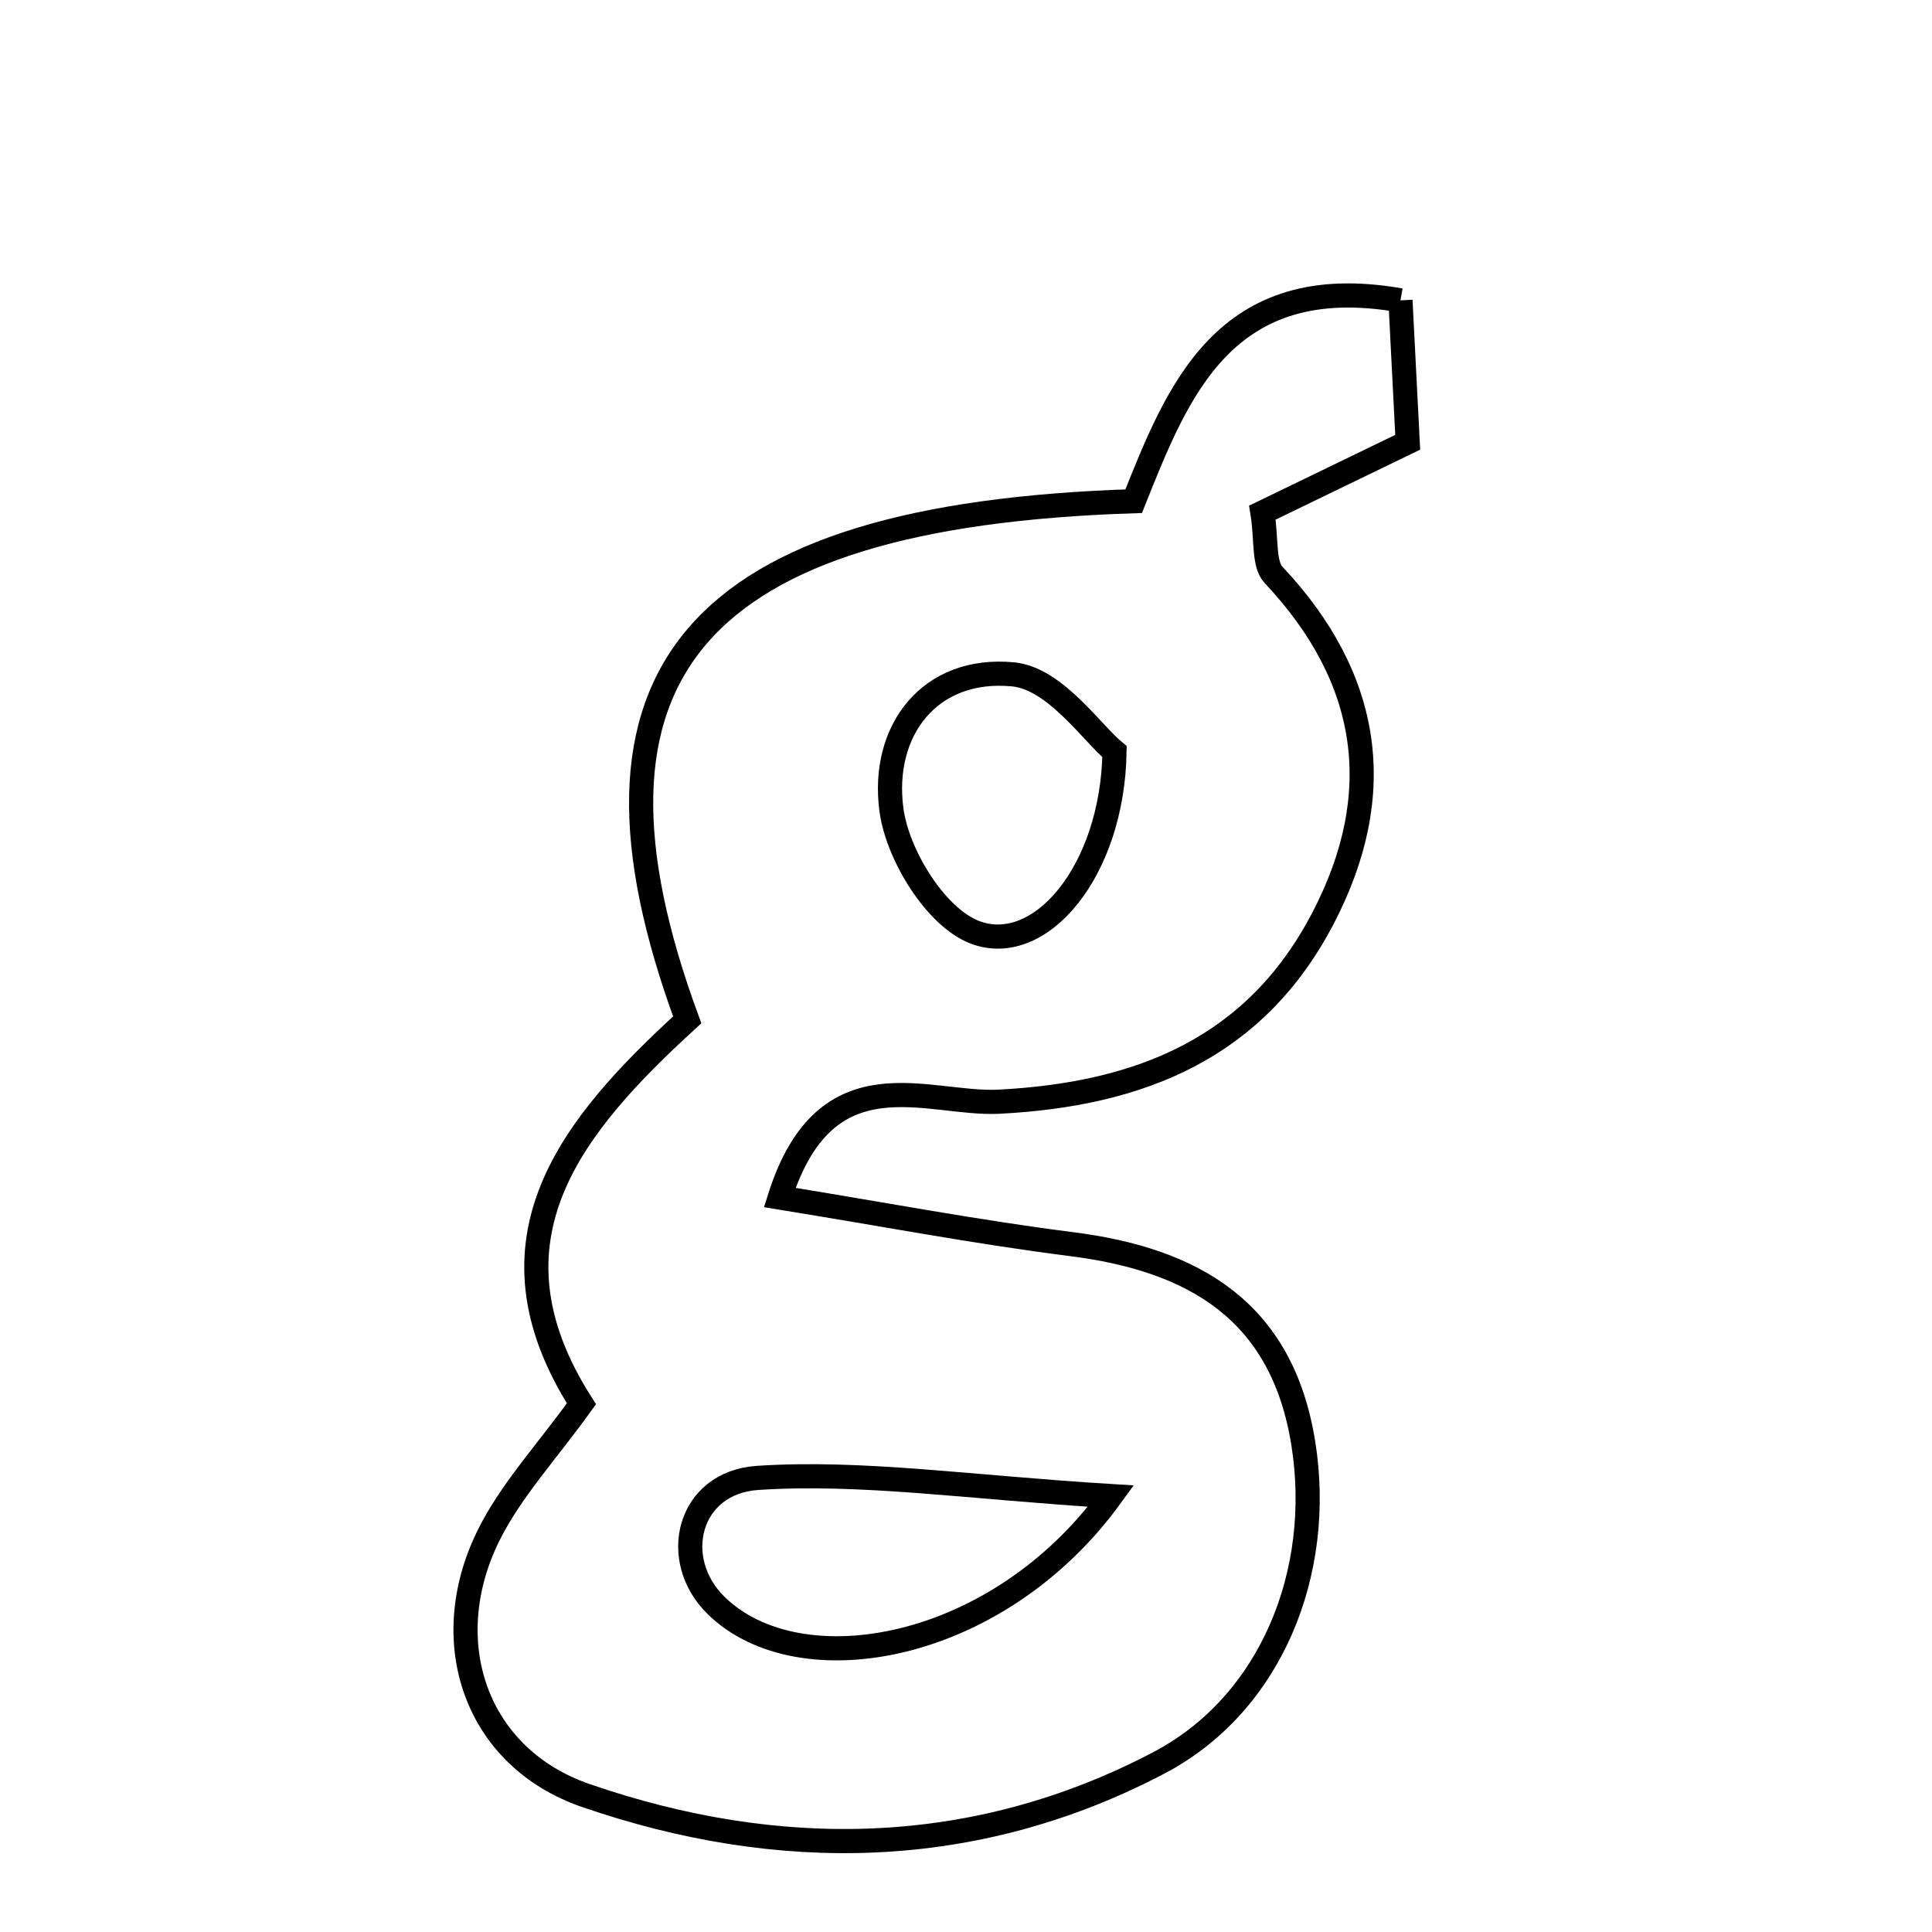 <svg xmlns="http://www.w3.org/2000/svg" viewBox="0.0 0.0 24.0 24.0" height="200px" width="200px"><path fill="none" stroke="black" stroke-width=".3" stroke-opacity="1.0"  filling="0" d="M17.397 3.731 C17.428 4.331 17.459 4.94 17.487 5.494 C16.809 5.822 16.259 6.088 15.682 6.368 C15.736 6.707 15.693 7.005 15.821 7.142 C17.031 8.428 17.24 9.863 16.435 11.406 C15.596 13.017 14.169 13.596 12.405 13.686 C11.52 13.73 10.259 13.068 9.686 14.876 C10.993 15.088 12.143 15.307 13.303 15.454 C14.828 15.646 15.927 16.281 16.19 17.93 C16.445 19.523 15.797 21.165 14.392 21.901 C12.108 23.098 9.674 23.131 7.278 22.305 C5.908 21.833 5.422 20.399 6.061 19.09 C6.337 18.524 6.788 18.044 7.223 17.438 C5.915 15.393 7.121 13.965 8.537 12.669 C6.949 8.359 8.62 6.402 14.083 6.226 C14.628 4.863 15.209 3.347 17.397 3.731"></path>
<path fill="none" stroke="black" stroke-width=".3" stroke-opacity="1.0"  filling="0" d="M12.584 8.377 C13.107 8.426 13.57 9.113 13.845 9.337 C13.821 10.826 12.916 11.892 12.107 11.58 C11.624 11.393 11.15 10.624 11.074 10.062 C10.941 9.077 11.548 8.278 12.584 8.377"></path>
<path fill="none" stroke="black" stroke-width=".3" stroke-opacity="1.0"  filling="0" d="M9.412 18.359 C10.71 18.274 12.027 18.476 13.801 18.585 C12.386 20.535 9.929 20.956 8.896 19.944 C8.313 19.374 8.545 18.416 9.412 18.359"></path></svg>